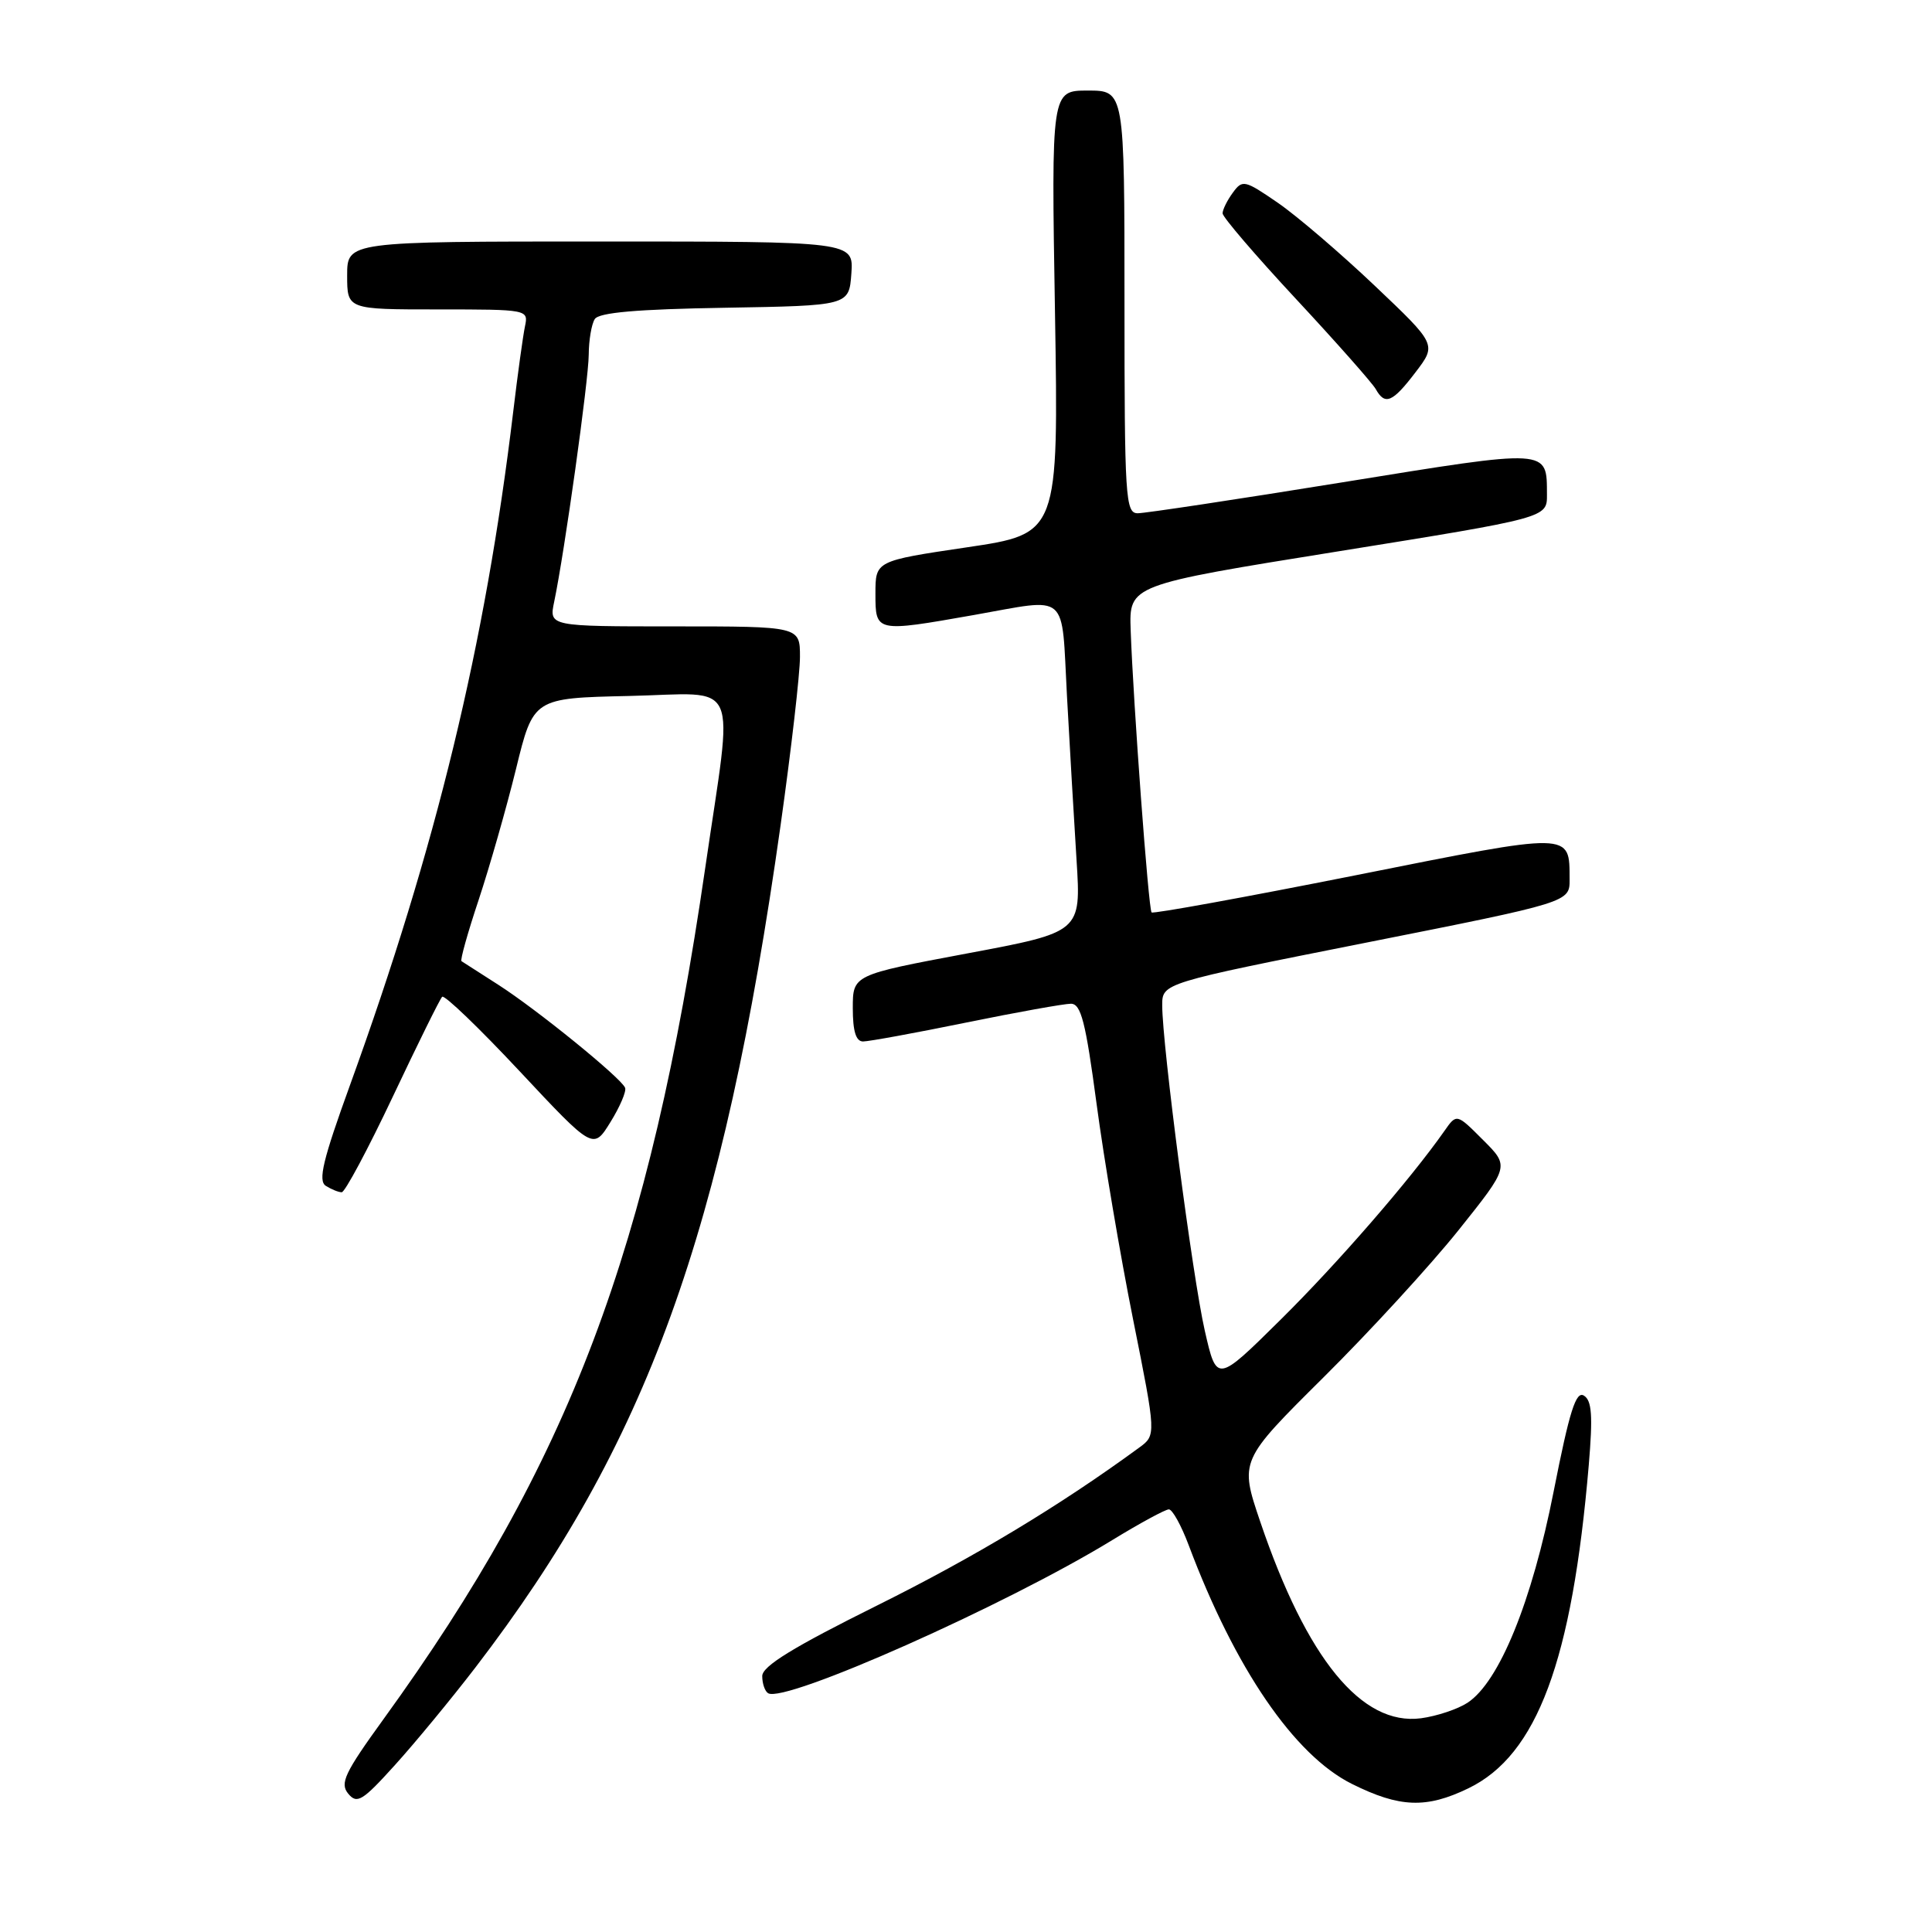 <?xml version="1.0" encoding="UTF-8" standalone="no"?>
<!DOCTYPE svg PUBLIC "-//W3C//DTD SVG 1.1//EN" "http://www.w3.org/Graphics/SVG/1.1/DTD/svg11.dtd" >
<svg xmlns="http://www.w3.org/2000/svg" xmlns:xlink="http://www.w3.org/1999/xlink" version="1.1" viewBox="0 0 256 256">
 <g >
 <path fill="currentColor"
d=" M 62.98 220.97 C 85.73 191.30 95.80 163.52 103.44 109.29 C 104.85 99.28 106.00 89.26 106.00 87.04 C 106.00 83.00 106.00 83.00 89.38 83.00 C 72.75 83.00 72.75 83.00 73.43 79.75 C 74.81 73.16 77.99 50.39 78.01 47.00 C 78.02 45.08 78.38 42.95 78.81 42.28 C 79.36 41.41 84.41 40.97 96.04 40.78 C 112.50 40.50 112.50 40.50 112.81 36.25 C 113.11 32.00 113.11 32.00 79.56 32.00 C 46.00 32.00 46.00 32.00 46.00 36.50 C 46.00 41.00 46.00 41.00 58.02 41.00 C 69.96 41.00 70.03 41.02 69.56 43.25 C 69.30 44.49 68.60 49.55 68.01 54.50 C 64.30 85.46 57.80 112.26 46.37 143.80 C 42.78 153.70 42.12 156.46 43.17 157.13 C 43.90 157.59 44.85 157.98 45.28 157.98 C 45.70 157.99 48.75 152.29 52.05 145.31 C 55.35 138.33 58.29 132.37 58.59 132.08 C 58.88 131.78 63.51 136.23 68.87 141.96 C 78.61 152.37 78.61 152.37 80.89 148.68 C 82.14 146.66 83.02 144.61 82.83 144.14 C 82.33 142.85 71.14 133.76 66.00 130.47 C 63.52 128.88 61.34 127.48 61.15 127.36 C 60.95 127.23 61.98 123.57 63.43 119.22 C 64.87 114.87 67.10 107.08 68.37 101.91 C 70.67 92.50 70.67 92.50 83.34 92.22 C 98.34 91.89 97.19 89.30 93.45 114.98 C 86.07 165.71 75.49 193.72 50.82 227.79 C 45.66 234.92 45.01 236.30 46.14 237.67 C 47.31 239.08 48.02 238.65 52.33 233.88 C 55.01 230.92 59.80 225.11 62.98 220.97 Z  M 194.57 236.96 C 203.67 232.56 208.31 220.11 210.52 194.13 C 211.07 187.60 210.93 185.58 209.88 184.93 C 208.82 184.27 207.97 186.96 205.87 197.61 C 202.99 212.25 198.66 222.86 194.46 225.62 C 193.15 226.48 190.37 227.40 188.29 227.68 C 180.43 228.71 173.16 219.82 166.99 201.64 C 164.25 193.55 164.25 193.55 175.37 182.51 C 181.49 176.44 189.54 167.66 193.26 163.01 C 200.02 154.55 200.02 154.55 196.51 151.05 C 193.01 147.54 193.01 147.54 191.39 149.86 C 186.88 156.29 177.25 167.39 169.68 174.87 C 161.22 183.24 161.22 183.24 159.64 176.32 C 158.02 169.21 154.00 138.46 154.00 133.21 C 154.00 130.27 154.00 130.27 181.00 124.91 C 208.00 119.55 208.00 119.55 207.98 116.52 C 207.95 110.20 208.54 110.21 179.57 115.99 C 164.93 118.90 152.79 121.11 152.59 120.90 C 152.18 120.46 150.16 93.12 149.82 83.50 C 149.61 77.51 149.61 77.51 177.31 73.06 C 205.00 68.61 205.00 68.61 204.98 65.55 C 204.95 59.40 205.51 59.44 177.88 63.91 C 163.92 66.17 151.71 68.01 150.75 68.01 C 149.13 68.00 149.00 66.00 149.00 40.00 C 149.00 12.00 149.00 12.00 144.15 12.00 C 139.30 12.00 139.30 12.00 139.79 41.36 C 140.27 70.72 140.27 70.72 128.14 72.52 C 116.00 74.32 116.00 74.32 116.00 78.66 C 116.00 83.79 116.01 83.79 129.00 81.50 C 141.81 79.24 140.62 78.21 141.38 92.25 C 141.75 98.99 142.32 108.78 142.65 114.00 C 143.25 123.51 143.25 123.51 128.13 126.34 C 113.00 129.18 113.00 129.18 113.00 133.59 C 113.00 136.65 113.42 138.00 114.36 138.00 C 115.11 138.00 121.25 136.88 128.00 135.50 C 134.75 134.12 141.01 133.00 141.90 133.00 C 143.24 133.00 143.85 135.39 145.30 146.25 C 146.27 153.54 148.45 166.40 150.14 174.83 C 153.21 190.17 153.21 190.17 150.93 191.83 C 140.44 199.51 129.18 206.29 116.25 212.72 C 105.08 218.27 101.00 220.78 101.00 222.09 C 101.00 223.08 101.35 224.10 101.78 224.36 C 103.99 225.73 133.29 212.70 147.38 204.07 C 151.04 201.83 154.42 200.00 154.88 200.00 C 155.35 200.00 156.53 202.14 157.51 204.75 C 163.64 221.08 171.50 232.58 179.14 236.38 C 185.46 239.53 189.00 239.66 194.57 236.96 Z  M 187.57 49.32 C 190.37 45.65 190.37 45.65 182.15 37.85 C 177.63 33.56 171.86 28.62 169.32 26.87 C 164.91 23.84 164.63 23.78 163.35 25.54 C 162.61 26.55 162.00 27.78 162.00 28.27 C 162.00 28.76 166.38 33.87 171.74 39.63 C 177.10 45.39 181.84 50.76 182.29 51.55 C 183.52 53.75 184.51 53.34 187.57 49.32 Z "/>
</g>
</svg>